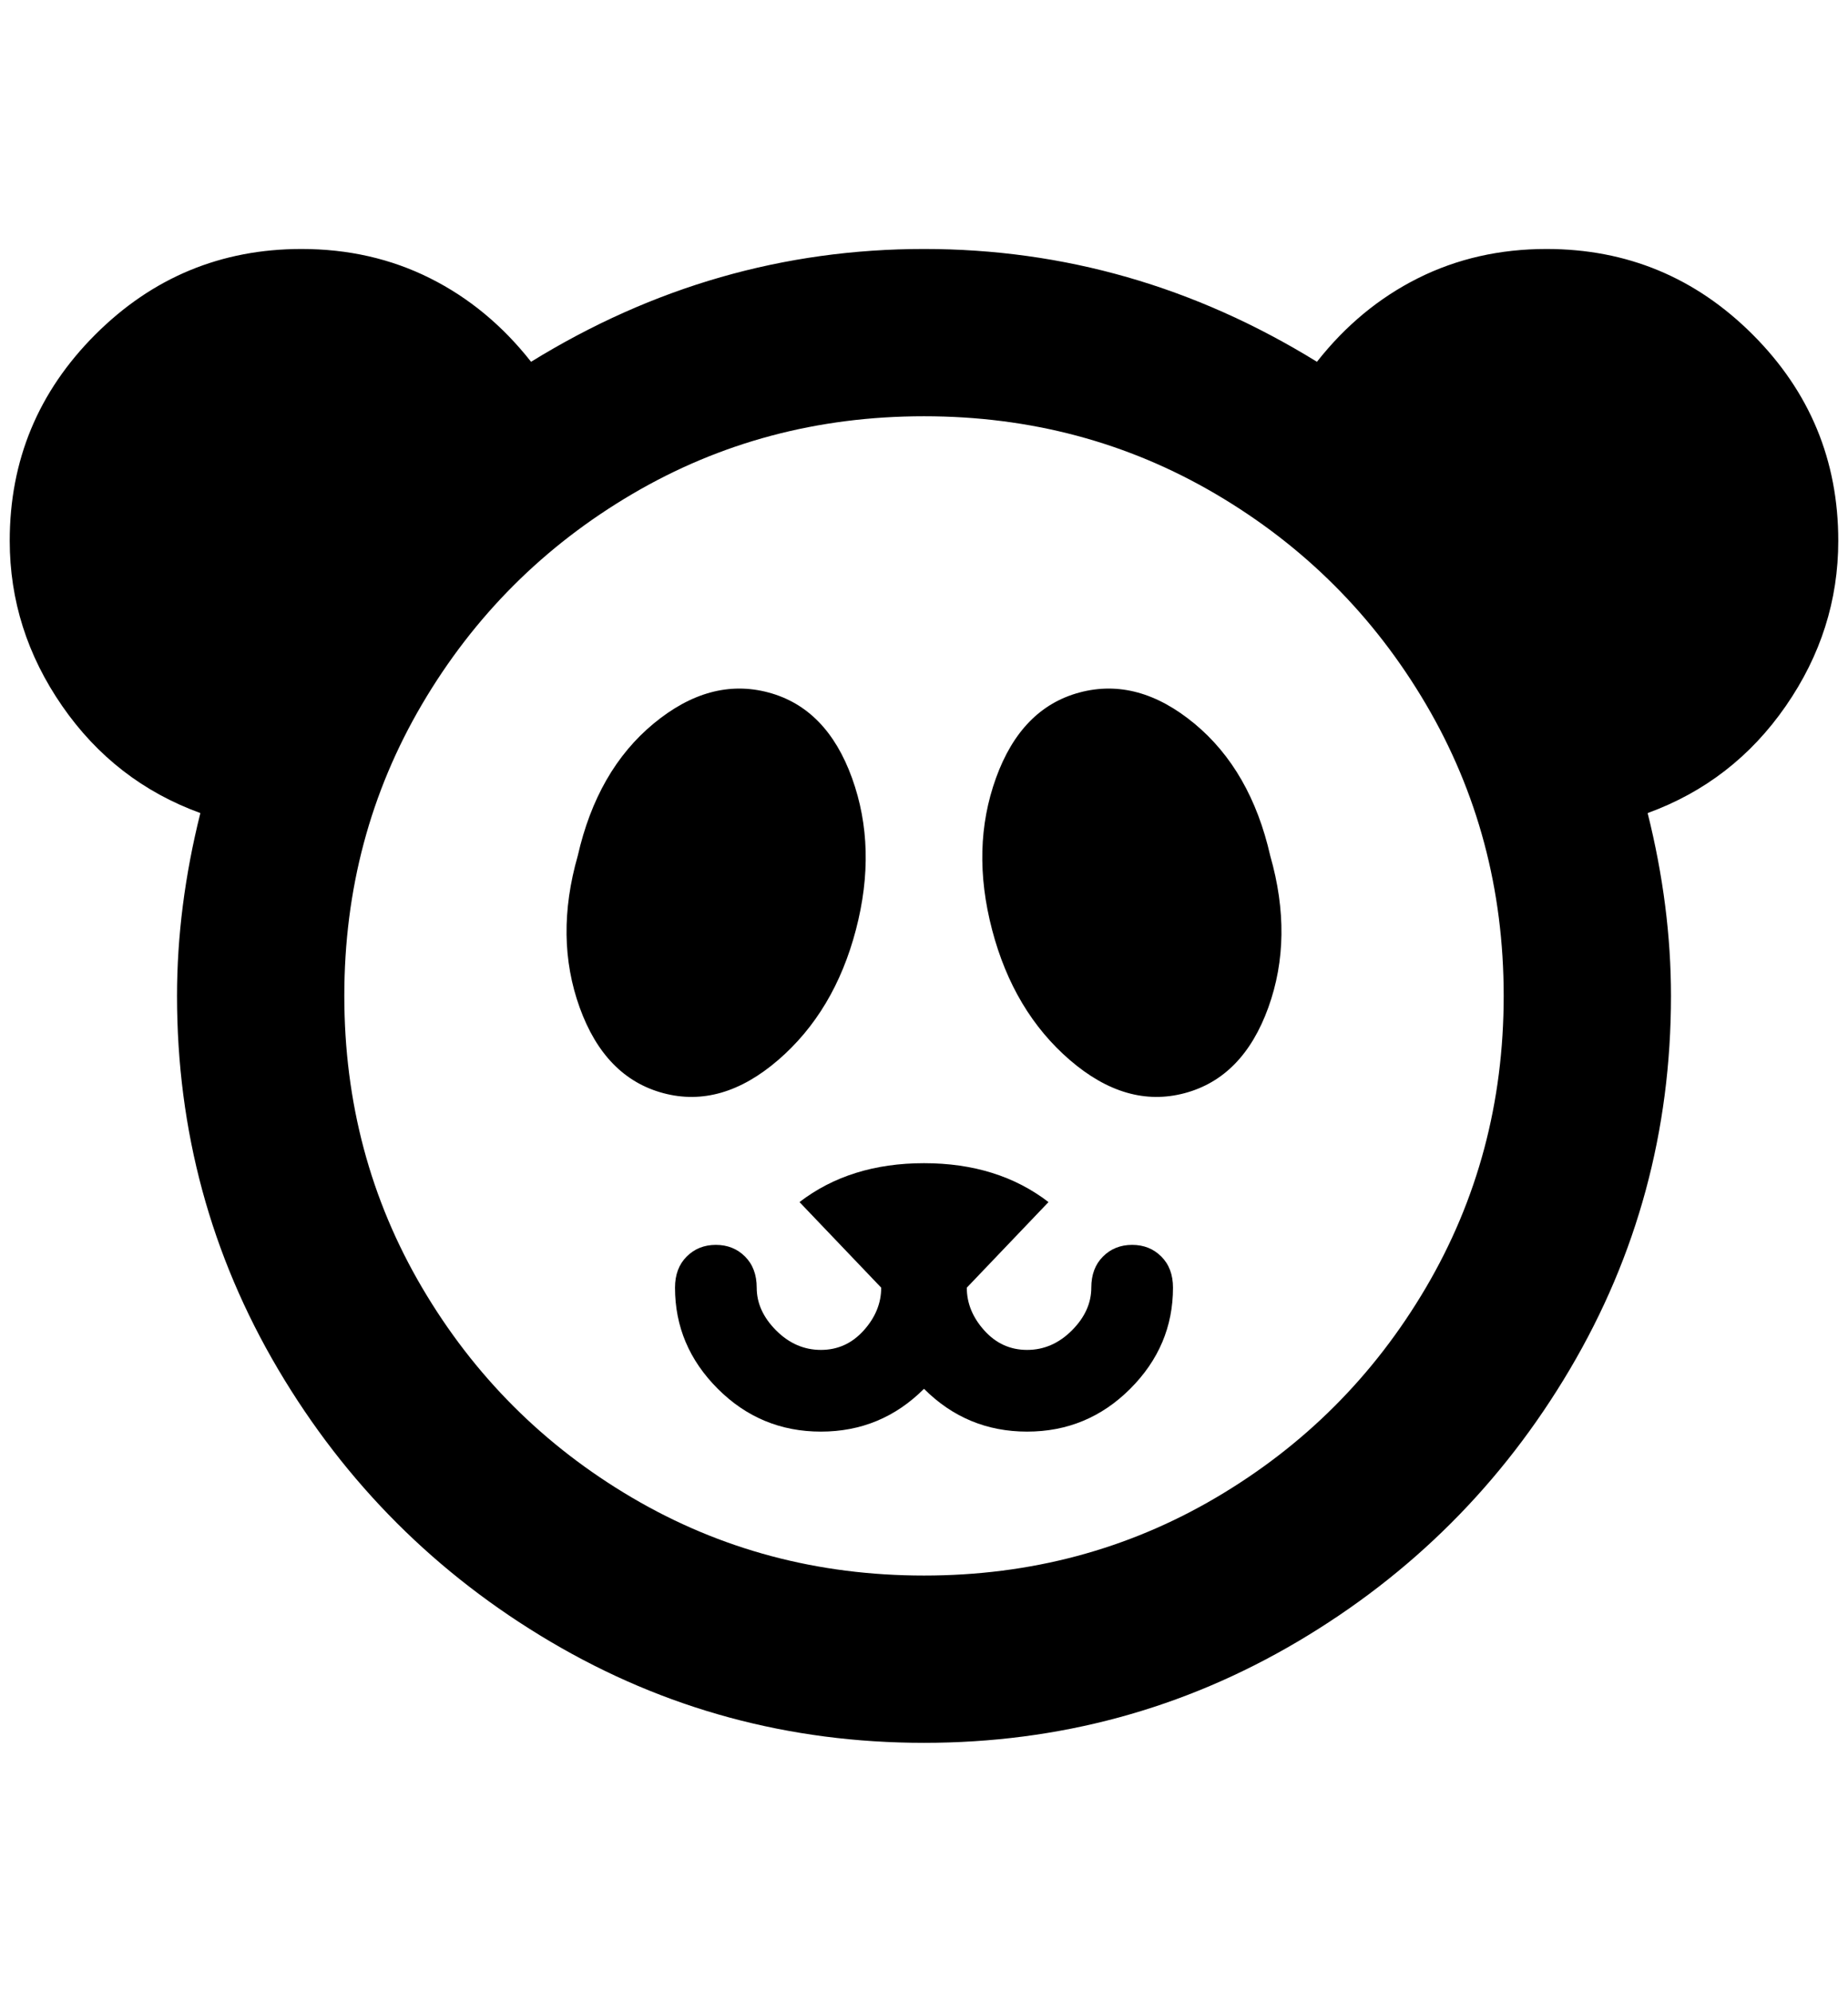 <?xml version="1.0" standalone="no"?>
<!DOCTYPE svg PUBLIC "-//W3C//DTD SVG 1.1//EN" "http://www.w3.org/Graphics/SVG/1.1/DTD/svg11.dtd" >
<svg xmlns="http://www.w3.org/2000/svg" xmlns:xlink="http://www.w3.org/1999/xlink" version="1.1" viewBox="-10 0 1900 2048">
   <path fill="currentColor"
d="M940 256q216 0 404 116q44 -56 104 -86t132 -30q124 0 212 88t88 212q0 92 -54 170t-142 110q24 96 24 188q0 208 -104 384t-280 280t-384 104t-384 -104t-280 -280t-104 -384q0 -92 24 -188q-88 -32 -142 -110t-54 -170q0 -124 88 -212t212 -88q72 0 132 30t104 86
q188 -116 404 -116zM940 428q-164 0 -300 80t-216 216t-80 300t80 300t216 216t300 80t300 -80t216 -216t80 -300t-80 -300t-216 -216t-300 -80zM1296 880q24 84 -2 156t-86 88t-118 -34t-80 -134t4 -156t86 -88t118 32t78 136zM584 880q20 -88 78 -136t118 -32t86 88t4 156
t-80 134t-118 34t-86 -88t-2 -156zM940 1196q76 0 128 40l-84 88q0 24 18 44t44 20t46 -20t20 -44q0 -20 12 -32t30 -12t30 12t12 32q0 60 -44 104t-106 44t-106 -44q-44 44 -106 44t-106 -44t-44 -104q0 -20 12 -32t30 -12t30 12t12 32q0 24 20 44t46 20t44 -20t18 -44
l-84 -88q52 -40 128 -40z" />
</svg>
